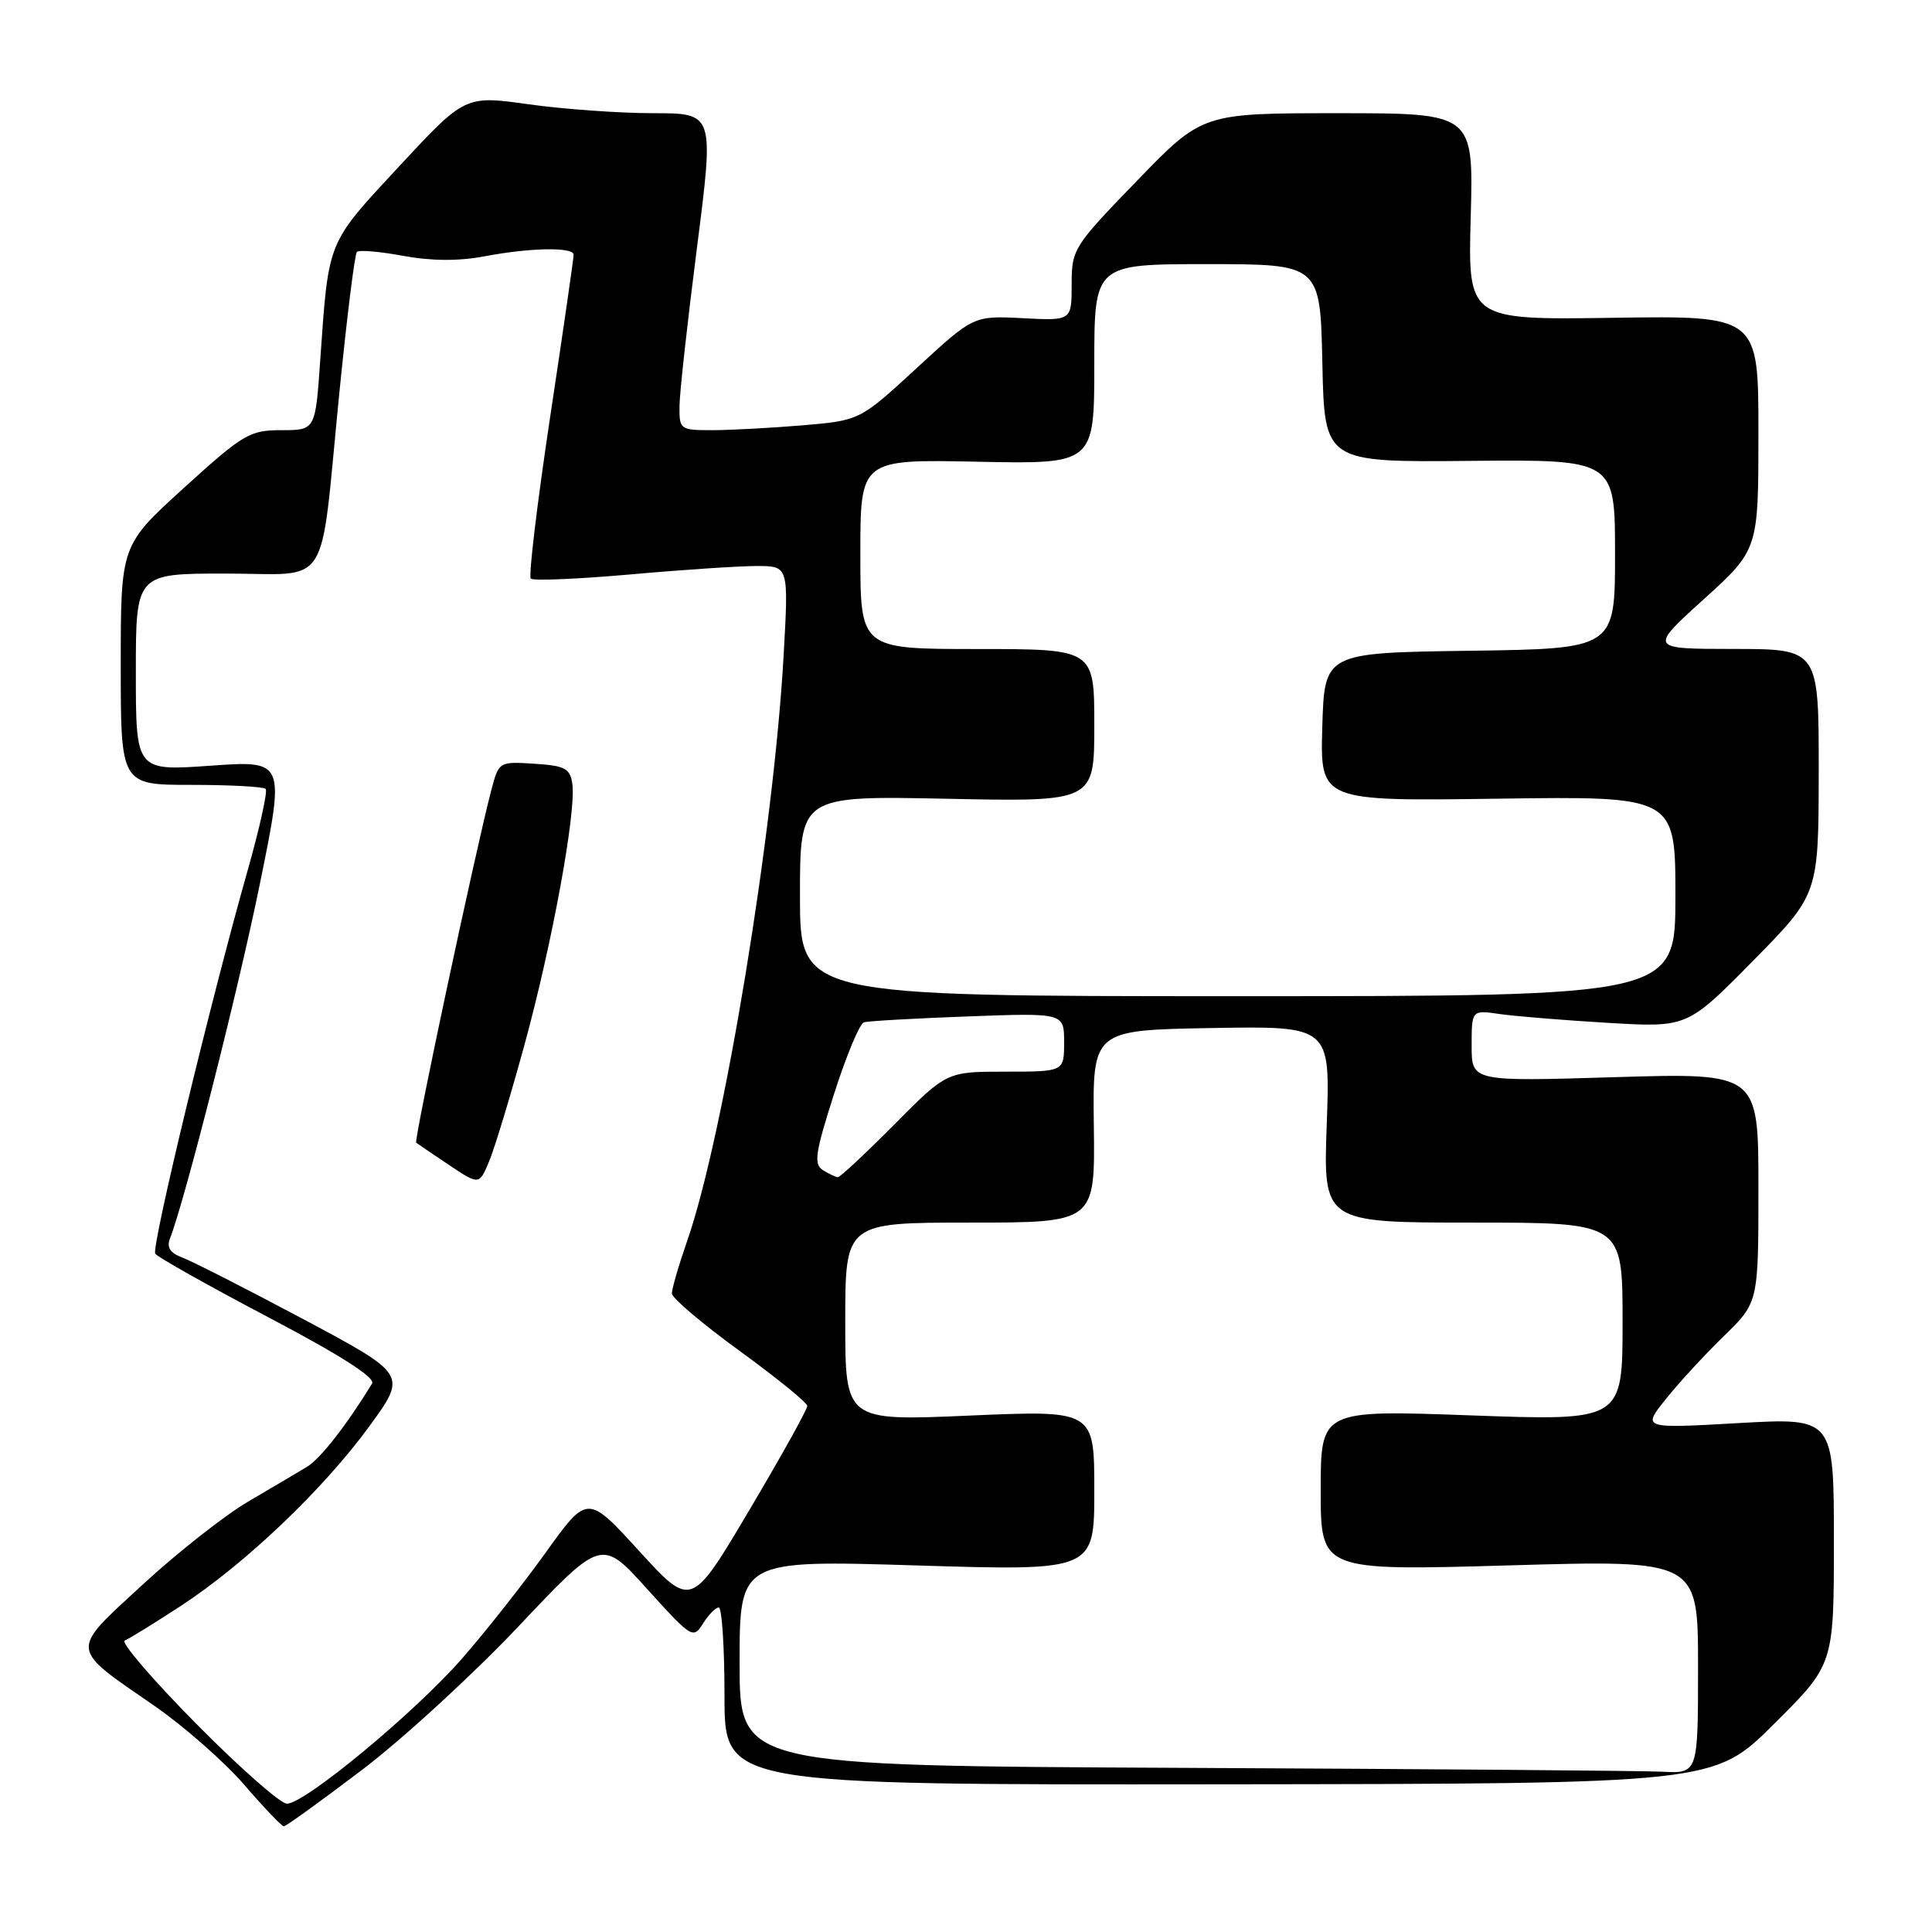 <?xml version="1.0" encoding="UTF-8" standalone="no"?>
<!DOCTYPE svg PUBLIC "-//W3C//DTD SVG 1.1//EN" "http://www.w3.org/Graphics/SVG/1.1/DTD/svg11.dtd" >
<svg xmlns="http://www.w3.org/2000/svg" xmlns:xlink="http://www.w3.org/1999/xlink" version="1.1" viewBox="0 0 256 256">
 <g >
 <path fill="currentColor"
d=" M 47.88 234.59 C 53.26 230.52 62.62 221.93 68.69 215.52 C 79.71 203.85 79.71 203.85 85.76 210.56 C 91.63 217.06 91.86 217.20 93.15 215.13 C 93.88 213.96 94.82 213.00 95.24 213.00 C 95.66 213.00 96.00 218.29 96.00 224.75 C 96.00 236.50 96.00 236.50 161.55 236.43 C 227.10 236.36 227.10 236.36 235.05 228.45 C 243.00 220.55 243.00 220.55 243.00 204.20 C 243.00 187.85 243.00 187.85 230.30 188.57 C 217.60 189.29 217.60 189.29 220.72 185.40 C 222.43 183.25 225.90 179.49 228.42 177.04 C 233.00 172.58 233.00 172.58 233.00 157.37 C 233.00 142.16 233.00 142.16 214.00 142.73 C 195.00 143.31 195.00 143.31 195.00 138.57 C 195.00 133.82 195.00 133.82 198.75 134.37 C 200.81 134.66 207.24 135.19 213.03 135.53 C 223.57 136.16 223.57 136.16 232.27 127.33 C 240.97 118.50 240.97 118.50 240.99 102.25 C 241.00 86.00 241.00 86.00 229.75 85.99 C 218.50 85.98 218.50 85.98 225.75 79.41 C 233.00 72.83 233.00 72.83 233.00 57.33 C 233.00 41.83 233.00 41.83 213.75 42.11 C 194.50 42.39 194.50 42.39 194.88 28.69 C 195.25 15.00 195.25 15.00 177.29 15.00 C 159.32 15.00 159.32 15.00 150.66 23.95 C 142.22 32.66 142.00 33.02 142.00 37.70 C 142.00 42.50 142.00 42.50 135.50 42.16 C 129.00 41.83 129.00 41.83 121.47 48.77 C 113.94 55.71 113.94 55.71 106.32 56.36 C 102.13 56.71 96.74 57.00 94.35 57.00 C 90.10 57.00 90.00 56.92 90.04 53.75 C 90.06 51.96 91.11 42.51 92.36 32.75 C 94.63 15.00 94.63 15.00 86.57 15.00 C 82.13 15.00 74.70 14.47 70.06 13.82 C 61.62 12.64 61.62 12.64 52.86 22.07 C 43.27 32.41 43.56 31.69 42.43 47.75 C 41.79 57.00 41.79 57.00 37.29 57.00 C 33.09 57.00 32.24 57.50 24.40 64.62 C 16.00 72.25 16.00 72.25 16.00 88.12 C 16.00 104.00 16.00 104.00 25.33 104.00 C 30.47 104.00 34.90 104.24 35.20 104.53 C 35.49 104.82 34.42 109.66 32.83 115.28 C 27.93 132.54 20.04 165.26 20.57 166.12 C 20.85 166.56 27.58 170.35 35.55 174.54 C 45.14 179.59 49.78 182.55 49.30 183.33 C 45.87 188.93 42.44 193.30 40.65 194.38 C 39.47 195.09 35.97 197.16 32.88 198.97 C 29.78 200.79 23.49 205.74 18.88 209.99 C 9.18 218.94 9.10 218.19 20.47 226.04 C 24.38 228.75 29.73 233.45 32.35 236.48 C 34.97 239.52 37.34 242.00 37.61 242.00 C 37.88 242.00 42.50 238.67 47.88 234.59 Z  M 25.98 228.39 C 20.22 222.55 15.96 217.60 16.52 217.38 C 17.08 217.17 20.43 215.09 23.98 212.78 C 32.51 207.20 42.90 197.30 48.99 188.92 C 53.93 182.13 53.93 182.13 40.22 174.81 C 32.67 170.79 25.46 167.12 24.18 166.64 C 22.57 166.05 22.06 165.29 22.51 164.14 C 24.49 159.10 31.56 131.25 34.43 117.13 C 37.77 100.76 37.77 100.76 27.89 101.46 C 18.00 102.16 18.00 102.16 18.00 89.08 C 18.00 76.00 18.00 76.00 29.89 76.00 C 44.04 76.00 42.32 78.72 44.94 52.30 C 45.95 42.18 47.00 33.66 47.29 33.38 C 47.57 33.09 50.33 33.33 53.42 33.90 C 57.16 34.59 60.76 34.61 64.16 33.97 C 70.26 32.81 75.99 32.71 76.01 33.75 C 76.02 34.16 74.62 43.86 72.89 55.30 C 71.17 66.74 70.02 76.35 70.33 76.67 C 70.65 76.98 76.56 76.73 83.47 76.12 C 90.38 75.50 97.94 75.00 100.27 75.00 C 104.50 75.00 104.50 75.00 103.84 86.75 C 102.53 110.24 95.90 150.52 91.06 164.41 C 89.93 167.66 89.01 170.81 89.03 171.41 C 89.05 172.01 93.09 175.43 98.00 179.00 C 102.91 182.57 106.95 185.85 106.97 186.29 C 106.99 186.72 103.54 192.93 99.30 200.08 C 91.60 213.08 91.60 213.08 84.72 205.55 C 77.84 198.01 77.84 198.01 72.29 205.75 C 69.23 210.01 64.22 216.35 61.16 219.84 C 54.88 227.00 40.38 239.00 38.02 239.00 C 37.16 239.00 31.75 234.22 25.98 228.39 Z  M 69.49 138.46 C 73.16 125.07 76.36 107.62 75.84 103.89 C 75.54 101.81 74.89 101.46 70.80 101.20 C 66.13 100.90 66.10 100.91 65.10 104.70 C 63.03 112.59 54.81 151.14 55.15 151.41 C 55.34 151.56 57.30 152.90 59.50 154.37 C 63.50 157.04 63.50 157.04 64.83 153.84 C 65.56 152.08 67.66 145.15 69.49 138.46 Z  M 156.75 234.25 C 98.00 233.98 98.00 233.98 98.00 220.35 C 98.00 206.71 98.00 206.71 121.50 207.43 C 145.00 208.15 145.00 208.15 145.00 197.50 C 145.00 186.86 145.00 186.86 128.50 187.57 C 112.00 188.29 112.00 188.29 112.00 175.14 C 112.00 162.00 112.00 162.00 128.55 162.00 C 145.10 162.00 145.10 162.00 144.94 149.25 C 144.77 136.50 144.77 136.50 160.52 136.22 C 176.27 135.95 176.27 135.95 175.80 148.97 C 175.33 162.00 175.33 162.00 195.16 162.00 C 215.00 162.00 215.00 162.00 215.00 175.14 C 215.00 188.27 215.00 188.27 195.00 187.55 C 175.00 186.82 175.00 186.82 175.00 197.48 C 175.00 208.14 175.00 208.14 200.00 207.42 C 225.00 206.70 225.00 206.70 225.00 220.85 C 225.00 235.00 225.00 235.00 220.25 234.76 C 217.64 234.63 189.06 234.40 156.75 234.25 Z  M 109.04 155.05 C 107.80 154.26 108.01 152.78 110.52 144.94 C 112.13 139.90 113.91 135.63 114.48 135.46 C 115.04 135.29 121.24 134.94 128.25 134.68 C 141.00 134.21 141.00 134.21 141.00 138.11 C 141.00 142.00 141.00 142.00 133.22 142.00 C 125.45 142.00 125.45 142.00 118.50 149.00 C 114.68 152.85 111.32 155.99 111.03 155.98 C 110.74 155.98 109.84 155.55 109.04 155.05 Z  M 106.00 118.72 C 106.00 105.44 106.00 105.44 125.50 105.84 C 145.00 106.24 145.00 106.24 145.00 96.12 C 145.00 86.00 145.00 86.00 129.50 86.00 C 114.00 86.00 114.00 86.00 114.00 73.43 C 114.00 60.86 114.00 60.86 129.50 61.18 C 145.00 61.50 145.00 61.50 145.00 48.25 C 145.00 35.00 145.00 35.00 159.97 35.00 C 174.94 35.00 174.94 35.00 175.22 48.12 C 175.50 61.25 175.50 61.25 194.75 61.07 C 214.00 60.89 214.00 60.89 214.00 73.42 C 214.00 85.96 214.00 85.96 194.75 86.23 C 175.50 86.50 175.50 86.50 175.21 96.33 C 174.93 106.16 174.93 106.16 198.46 105.83 C 222.00 105.50 222.00 105.50 222.00 118.75 C 222.00 132.00 222.00 132.00 164.00 132.00 C 106.00 132.00 106.00 132.00 106.00 118.72 Z "/>
</g>
</svg>